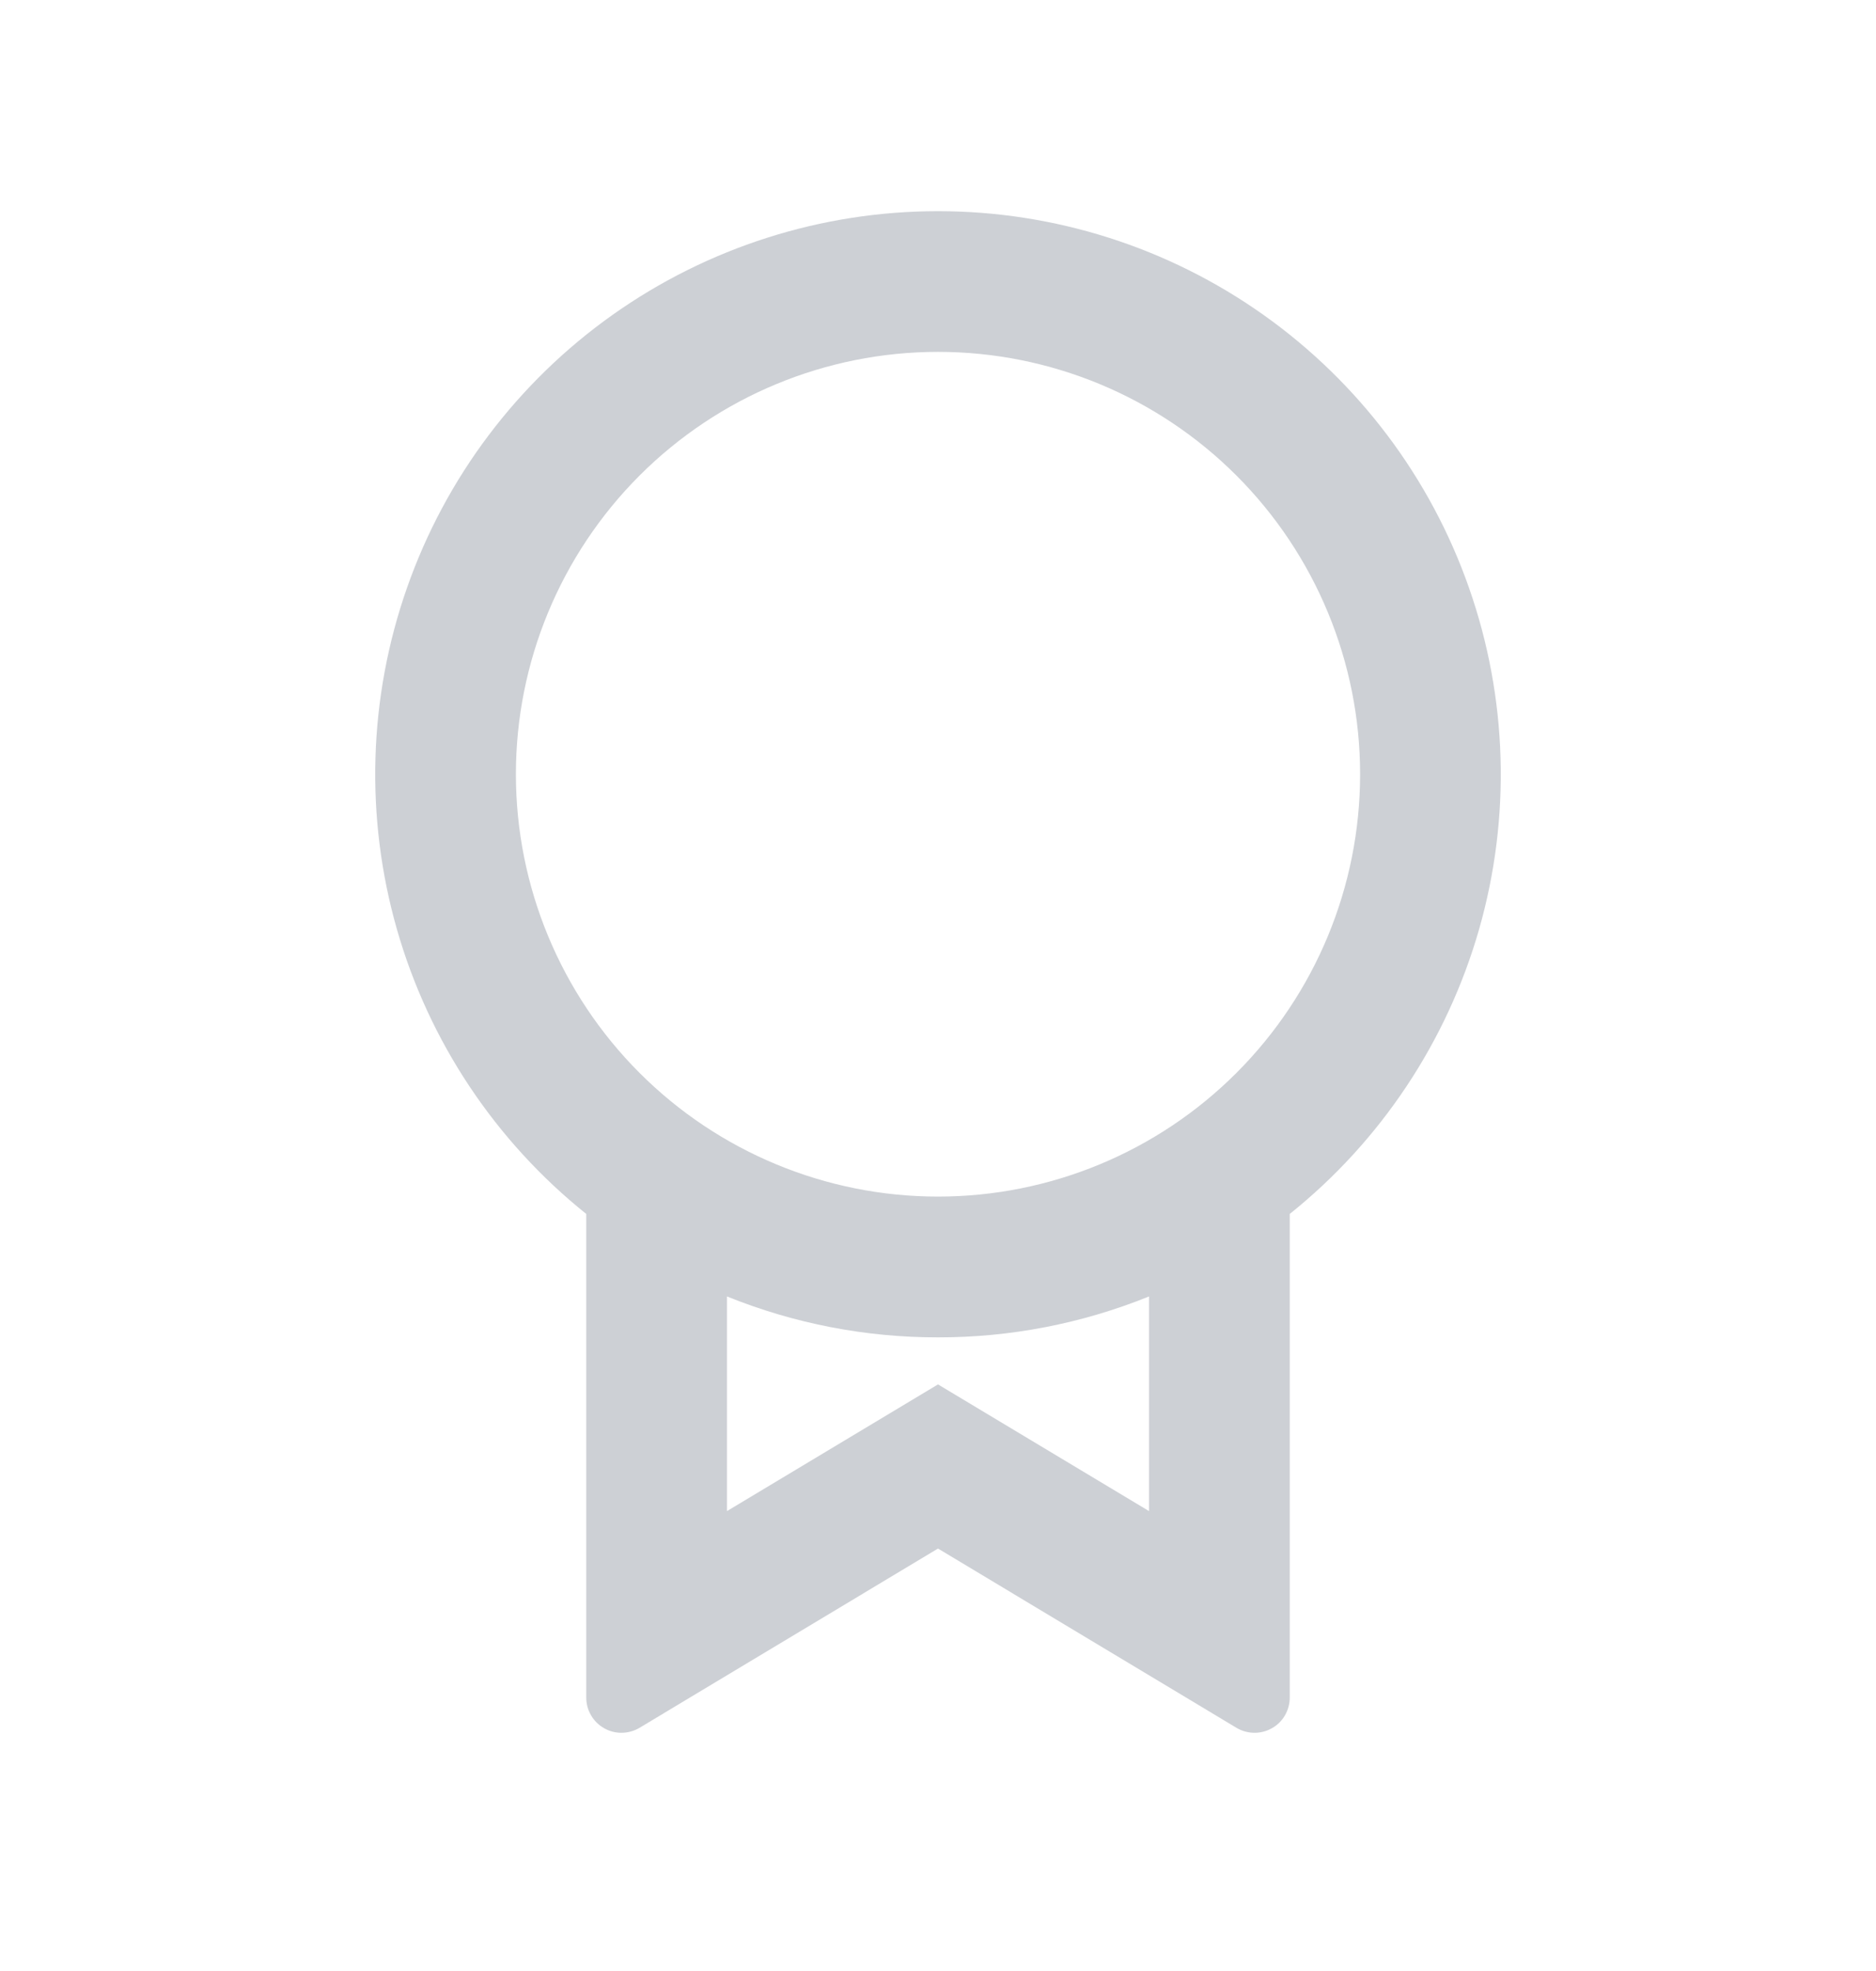 <svg width="20" height="21" viewBox="0 0 20 21" fill="none" xmlns="http://www.w3.org/2000/svg">
<path d="M13.75 12.933V18.087C13.75 18.153 13.732 18.218 13.699 18.276C13.666 18.333 13.618 18.381 13.56 18.413C13.502 18.446 13.437 18.463 13.37 18.462C13.304 18.461 13.239 18.443 13.182 18.409L10 16.499L6.818 18.409C6.761 18.443 6.696 18.461 6.629 18.462C6.563 18.463 6.498 18.446 6.44 18.413C6.382 18.38 6.334 18.333 6.301 18.275C6.267 18.218 6.25 18.153 6.25 18.086V12.934C5.28 12.157 4.574 11.098 4.232 9.903C3.89 8.708 3.927 7.436 4.339 6.263C4.75 5.09 5.516 4.074 6.53 3.355C7.545 2.636 8.757 2.25 10 2.25C11.243 2.25 12.456 2.636 13.47 3.355C14.484 4.074 15.25 5.09 15.661 6.263C16.073 7.436 16.11 8.708 15.768 9.903C15.425 11.098 14.72 12.157 13.75 12.934V12.933ZM7.75 13.813V16.1L10 14.75L12.25 16.1V13.813C11.535 14.102 10.771 14.25 10 14.249C9.229 14.25 8.465 14.102 7.75 13.813ZM10 12.749C11.194 12.749 12.338 12.275 13.182 11.431C14.026 10.587 14.5 9.443 14.5 8.249C14.5 7.056 14.026 5.911 13.182 5.067C12.338 4.223 11.194 3.749 10 3.749C8.807 3.749 7.662 4.223 6.818 5.067C5.974 5.911 5.5 7.056 5.5 8.249C5.5 9.443 5.974 10.587 6.818 11.431C7.662 12.275 8.807 12.749 10 12.749Z" fill="#CDD0D5"/>
</svg>
